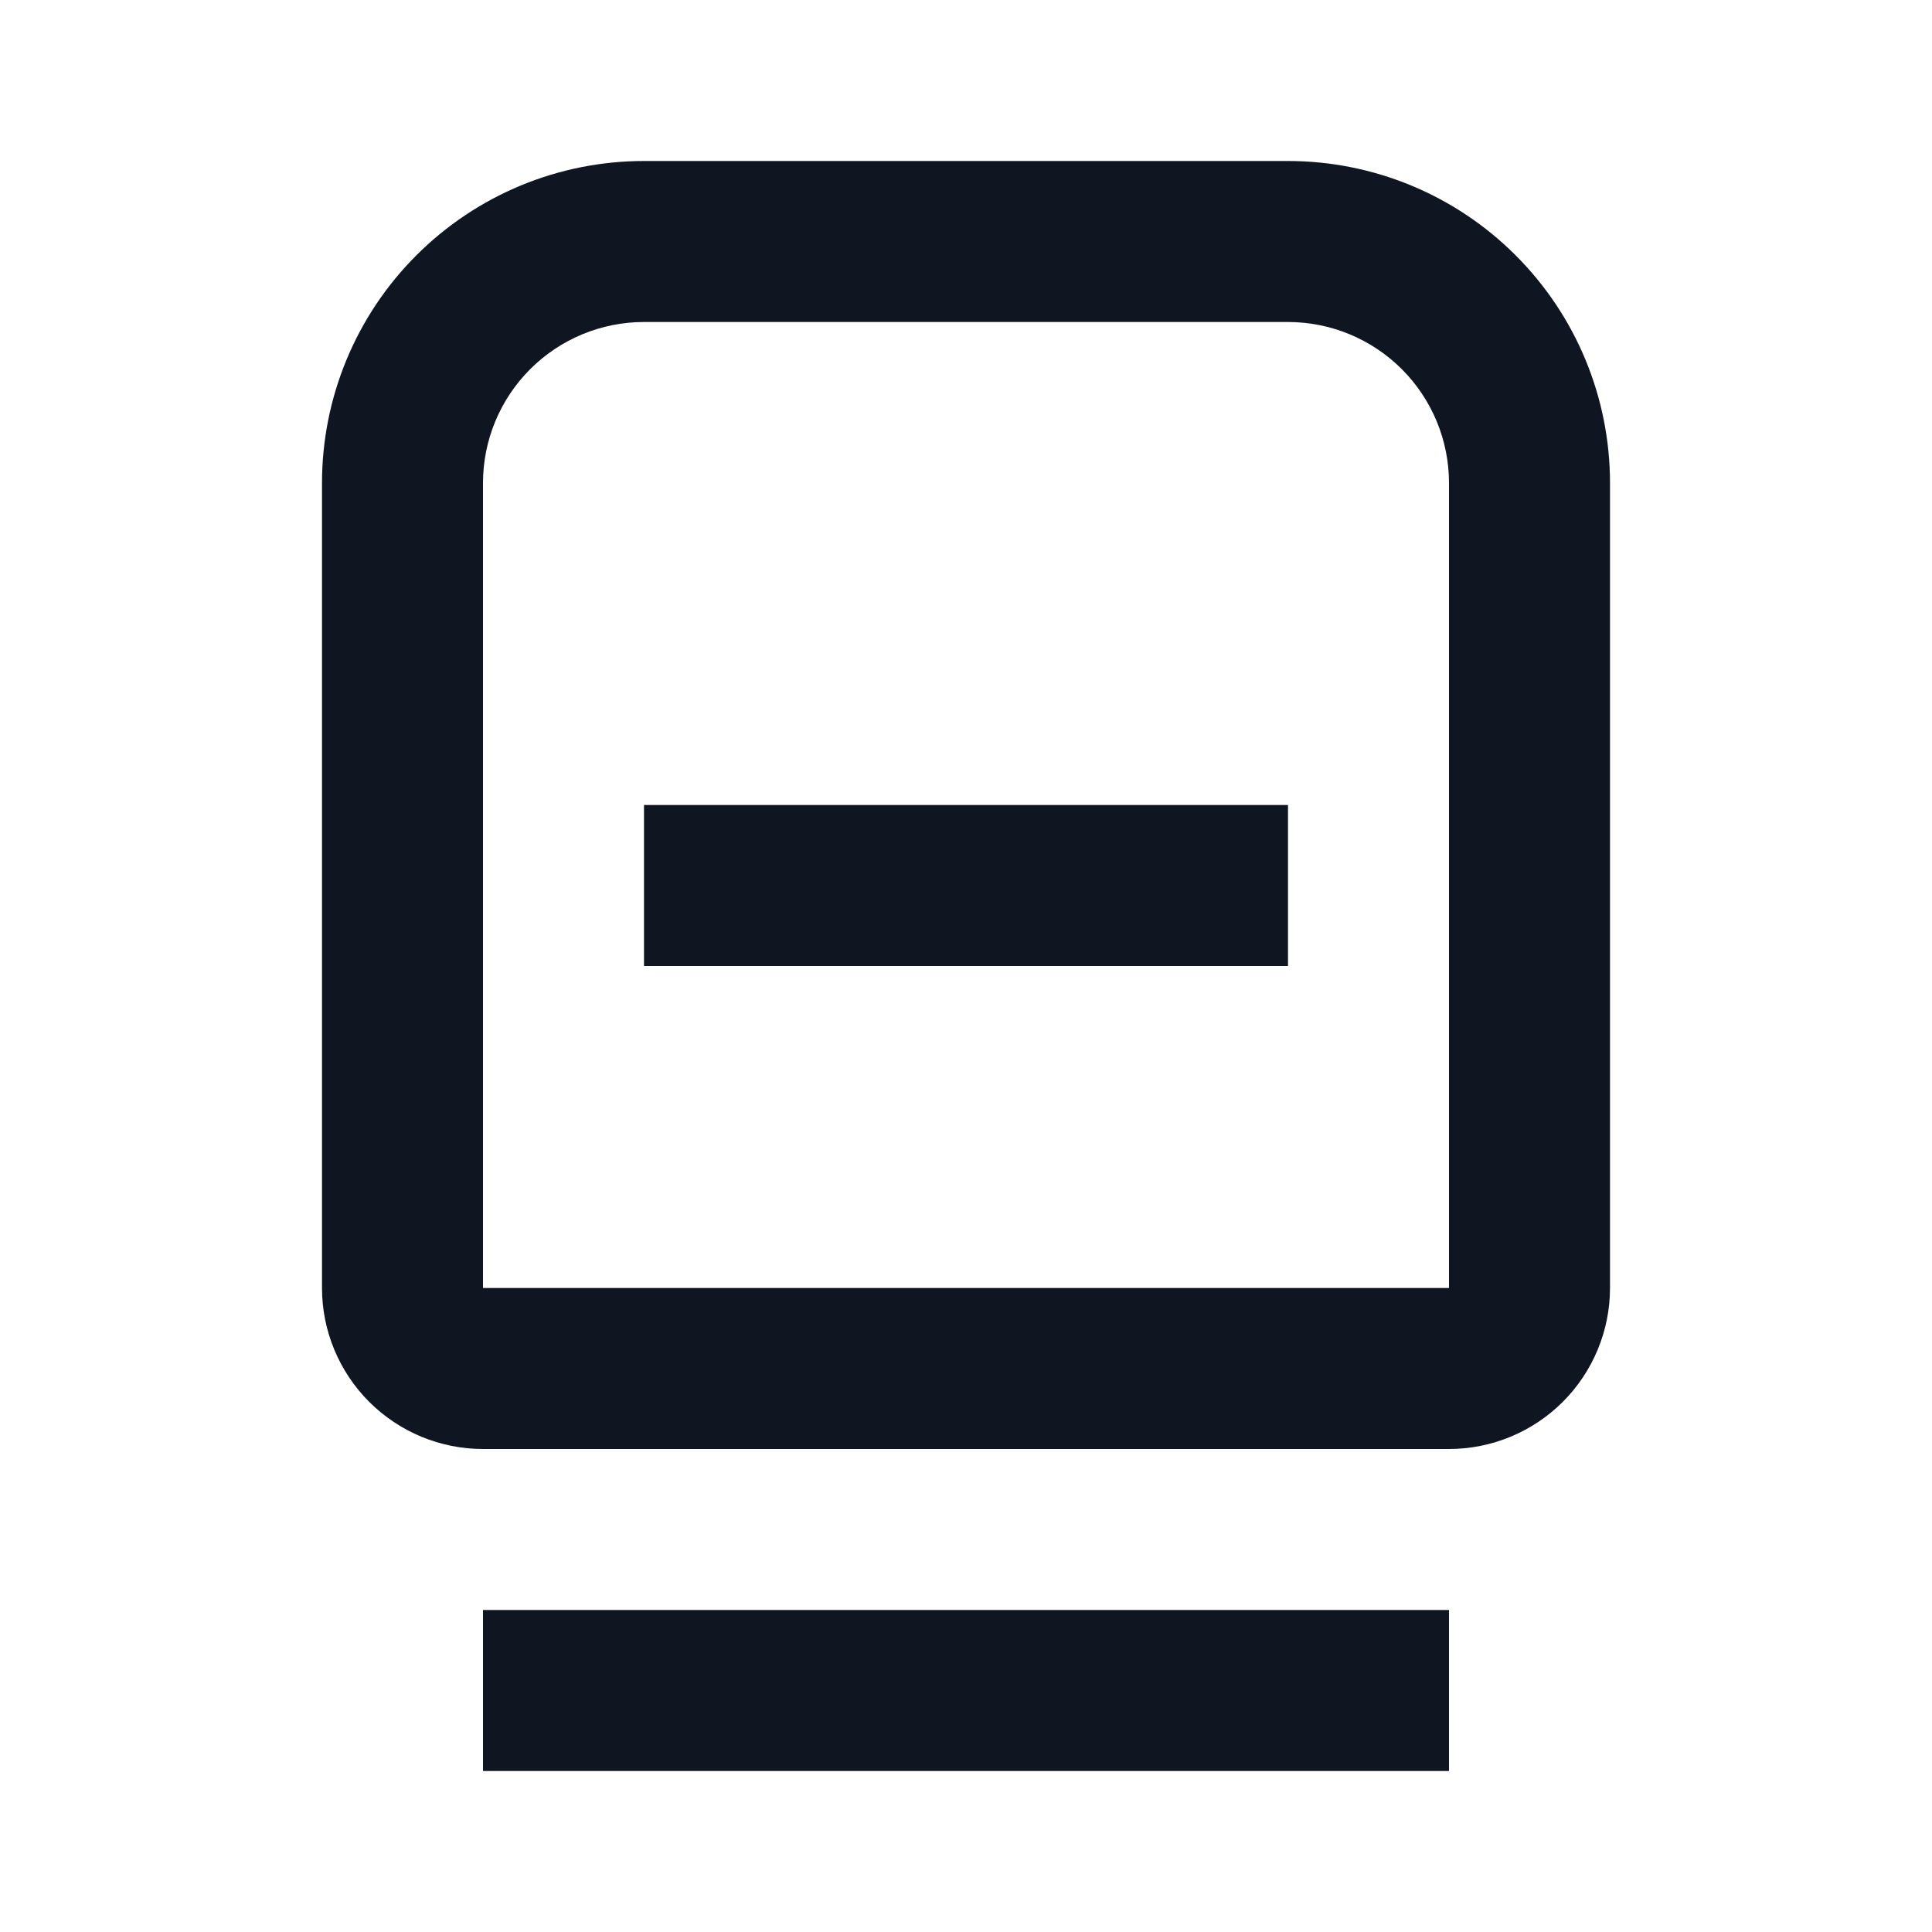<svg width="24" height="24" viewBox="0 0 24 24" fill="none" xmlns="http://www.w3.org/2000/svg">
<path d="M18 22H6V20H18V22ZM16 2C17.061 2 18.078 2.421 18.828 3.172C19.579 3.922 20 4.939 20 6V16C20 16.53 19.789 17.039 19.414 17.414C19.039 17.789 18.53 18 18 18H6C5.47 18 4.961 17.789 4.586 17.414C4.211 17.039 4 16.53 4 16V6C4 4.939 4.421 3.922 5.172 3.172C5.922 2.421 6.939 2 8 2H16ZM18 16V6C18 5.47 17.789 4.961 17.414 4.586C17.039 4.211 16.53 4 16 4H8C7.47 4 6.961 4.211 6.586 4.586C6.211 4.961 6 5.47 6 6V16H18ZM16 10H8V12H16V10Z" fill="#0F1621"/>
</svg>
